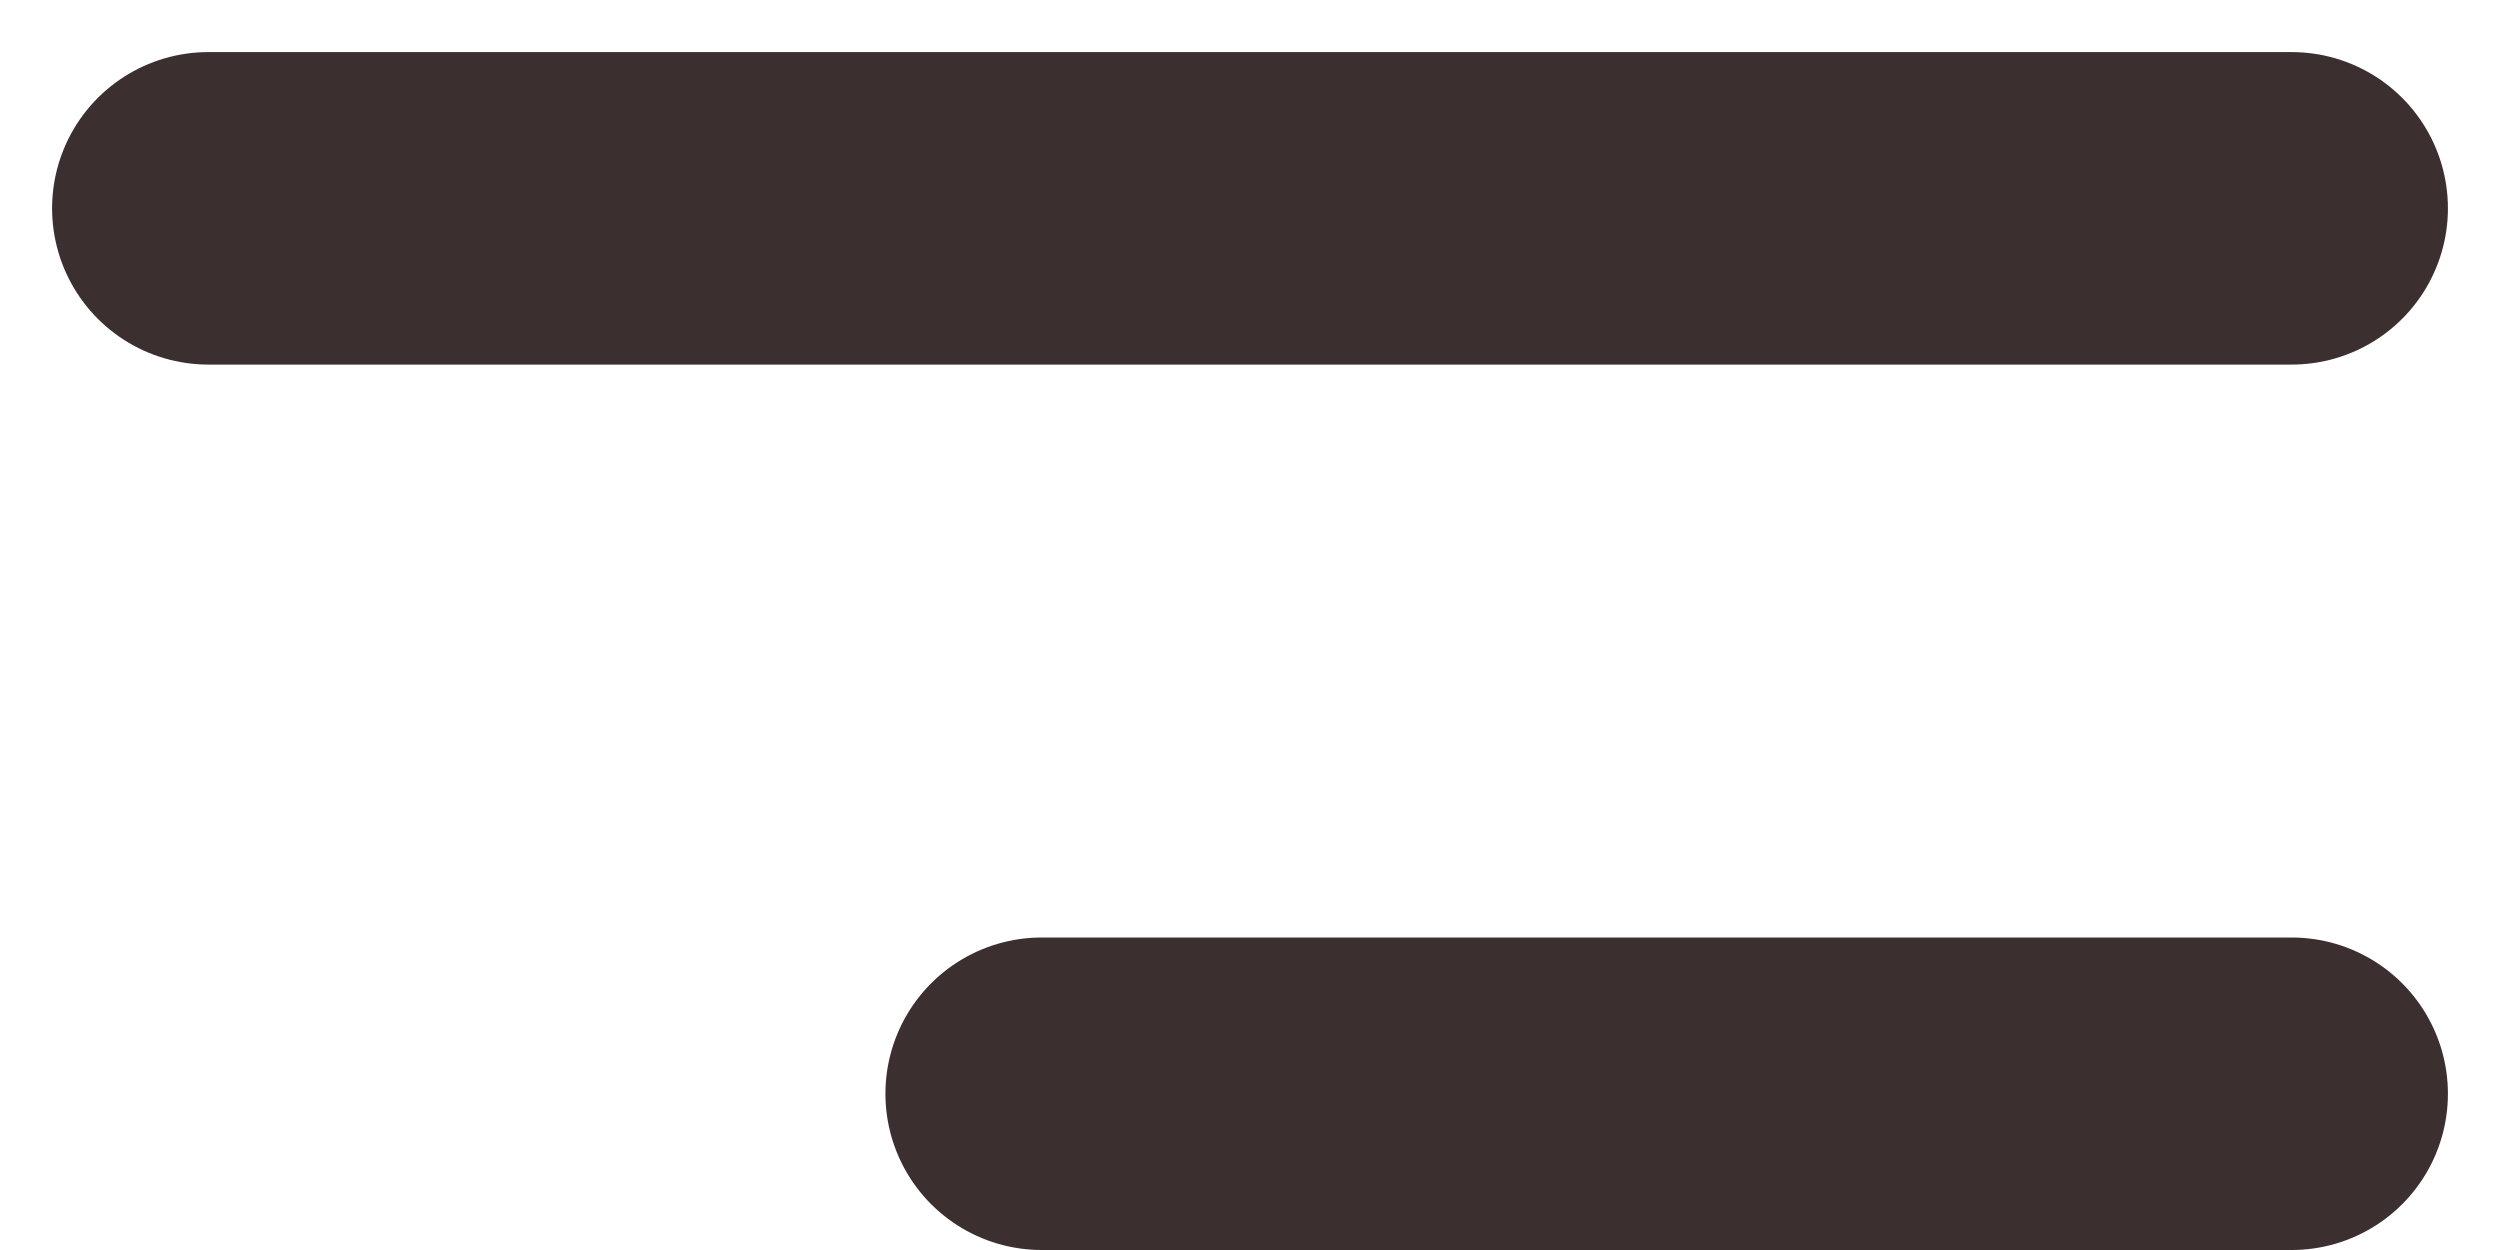 <svg width="24" height="12" viewBox="0 0 24 12" fill="none" xmlns="http://www.w3.org/2000/svg">
<path d="M2 2H22" stroke="#3C2F2F" stroke-width="3" stroke-linecap="round"/>
<path d="M10 10.5H22" stroke="#3C2F2F" stroke-width="3" stroke-linecap="round"/>
</svg>

